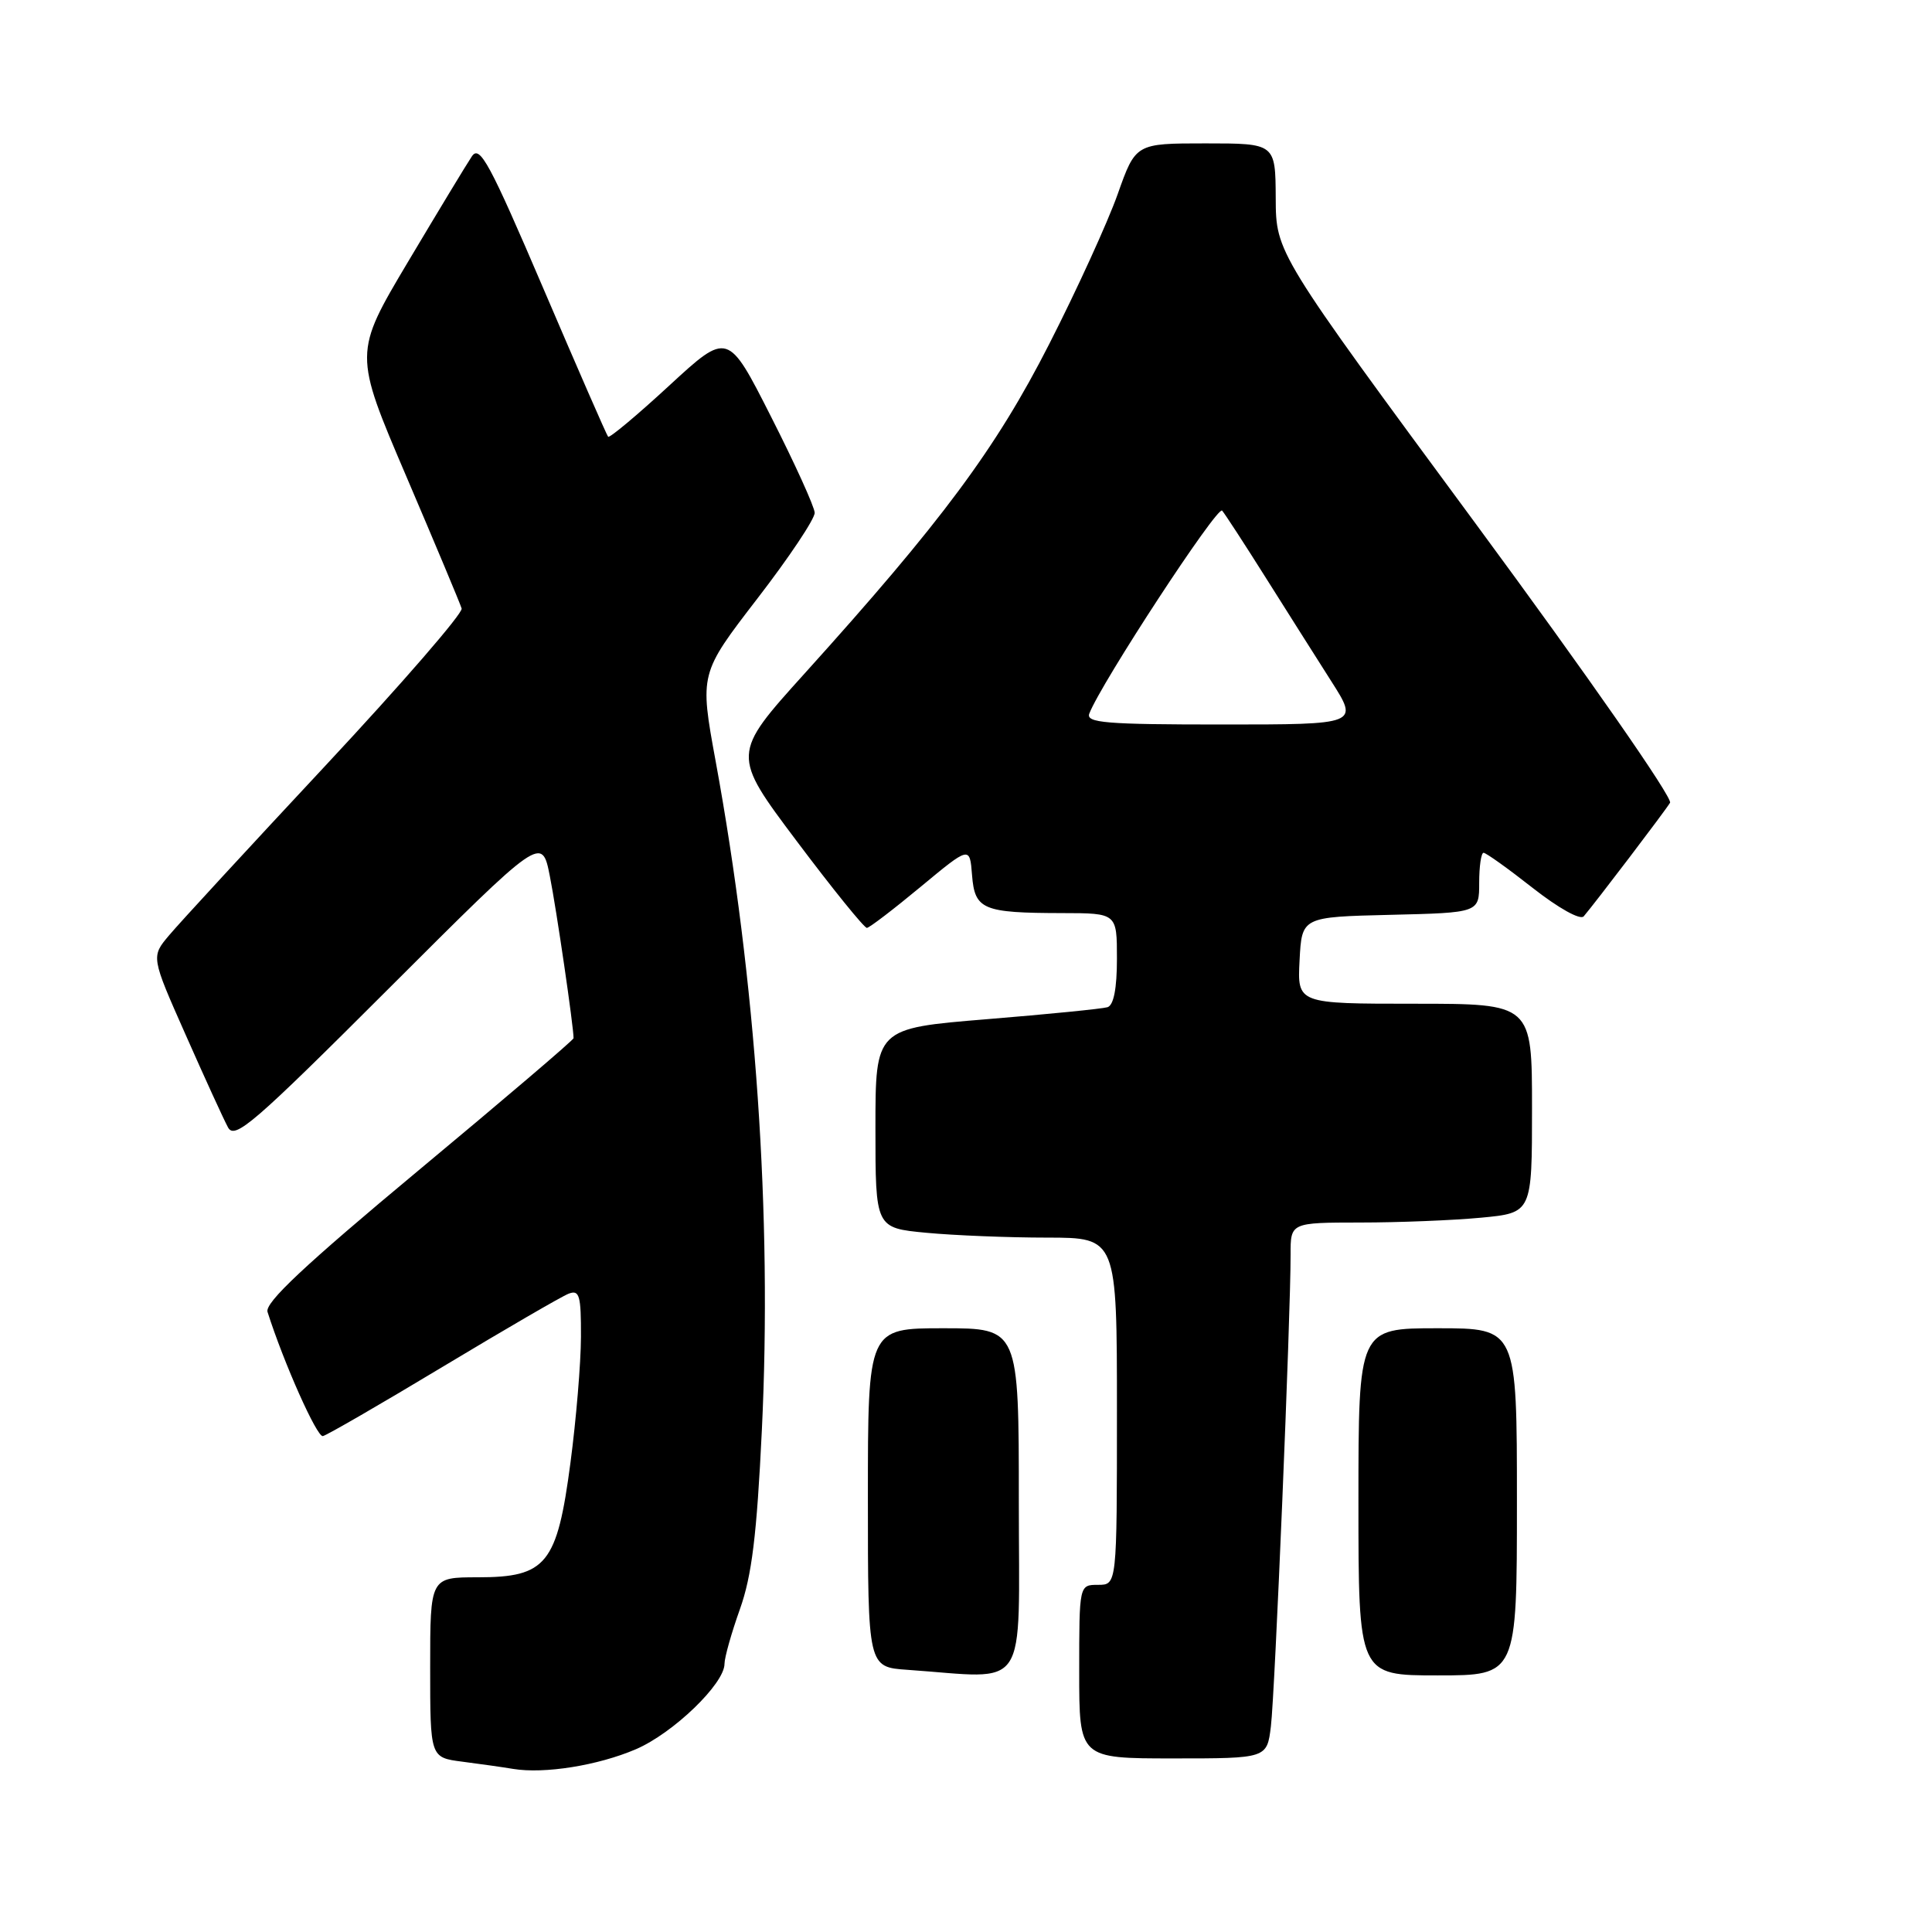<?xml version="1.0" encoding="UTF-8" standalone="no"?>
<!DOCTYPE svg PUBLIC "-//W3C//DTD SVG 1.1//EN" "http://www.w3.org/Graphics/SVG/1.1/DTD/svg11.dtd" >
<svg xmlns="http://www.w3.org/2000/svg" xmlns:xlink="http://www.w3.org/1999/xlink" version="1.1" viewBox="0 0 256 256">
 <g >
 <path fill="currentColor"
d=" M 84.24 231.79 C 89.18 229.68 96.00 223.11 96.00 220.47 C 96.00 219.63 96.92 216.37 98.04 213.23 C 99.62 208.80 100.28 203.42 100.95 189.50 C 102.32 161.14 100.17 129.97 94.83 100.88 C 92.70 89.26 92.70 89.26 100.35 79.32 C 104.56 73.86 107.98 68.74 107.95 67.94 C 107.92 67.15 105.32 61.42 102.17 55.22 C 96.45 43.93 96.45 43.93 88.68 51.09 C 84.41 55.03 80.76 58.08 80.58 57.87 C 80.39 57.67 76.53 48.82 71.99 38.21 C 64.88 21.59 63.57 19.17 62.53 20.71 C 61.86 21.70 58.07 27.97 54.09 34.65 C 46.86 46.80 46.86 46.80 53.85 63.15 C 57.69 72.14 60.99 80.01 61.17 80.63 C 61.35 81.25 53.24 90.61 43.15 101.42 C 33.06 112.23 23.72 122.36 22.41 123.93 C 20.01 126.77 20.01 126.77 24.61 137.14 C 27.13 142.84 29.65 148.35 30.21 149.38 C 31.10 151.05 33.61 148.88 51.51 130.99 C 71.80 110.72 71.80 110.72 72.86 116.11 C 73.74 120.53 76.00 136.01 76.00 137.57 C 76.00 137.80 66.76 145.68 55.46 155.08 C 40.36 167.65 35.06 172.62 35.45 173.84 C 37.62 180.65 42.00 190.46 42.78 190.29 C 43.31 190.18 50.48 186.03 58.72 181.07 C 66.97 176.11 74.45 171.76 75.35 171.42 C 76.78 170.87 77.00 171.65 76.98 177.14 C 76.97 180.64 76.34 188.14 75.59 193.81 C 73.82 207.25 72.41 209.00 63.33 209.00 C 57.00 209.00 57.00 209.00 57.00 220.94 C 57.00 232.88 57.00 232.88 61.25 233.43 C 63.59 233.73 66.62 234.16 68.00 234.39 C 72.14 235.07 79.22 233.94 84.24 231.79 Z  M 168.40 228.75 C 168.93 224.46 171.03 174.11 171.01 166.25 C 171.00 162.00 171.00 162.00 180.25 161.99 C 185.34 161.99 192.54 161.70 196.25 161.35 C 203.00 160.71 203.00 160.71 203.00 146.86 C 203.00 133.00 203.00 133.00 187.45 133.00 C 171.90 133.00 171.90 133.00 172.20 127.25 C 172.50 121.50 172.50 121.50 184.25 121.22 C 196.00 120.94 196.00 120.94 196.00 116.97 C 196.00 114.79 196.26 113.00 196.58 113.00 C 196.91 113.00 199.84 115.10 203.11 117.67 C 206.50 120.33 209.40 121.95 209.85 121.42 C 211.38 119.63 220.61 107.49 221.29 106.37 C 221.67 105.74 210.41 89.57 195.52 69.37 C 169.07 33.50 169.07 33.50 169.04 26.25 C 169.00 19.00 169.00 19.00 159.74 19.00 C 150.48 19.00 150.48 19.00 148.09 25.75 C 146.77 29.46 142.70 38.39 139.03 45.58 C 131.97 59.45 124.79 69.11 106.58 89.28 C 96.94 99.96 96.94 99.96 105.59 111.48 C 110.35 117.82 114.53 122.98 114.87 122.95 C 115.22 122.92 118.42 120.47 122.00 117.50 C 128.50 112.11 128.50 112.11 128.80 115.95 C 129.16 120.53 130.20 120.97 140.75 120.99 C 148.00 121.00 148.00 121.00 148.00 127.03 C 148.00 130.98 147.57 133.20 146.75 133.46 C 146.06 133.67 138.86 134.39 130.75 135.05 C 116.00 136.26 116.00 136.26 116.00 149.48 C 116.00 162.71 116.00 162.71 122.75 163.35 C 126.46 163.70 133.66 163.99 138.75 163.99 C 148.00 164.00 148.00 164.00 148.00 187.00 C 148.00 210.00 148.00 210.00 145.50 210.00 C 143.00 210.00 143.00 210.00 143.00 221.50 C 143.00 233.00 143.00 233.00 155.44 233.00 C 167.88 233.00 167.88 233.00 168.40 228.75 Z  M 135.00 199.00 C 135.00 176.00 135.00 176.00 125.00 176.00 C 115.00 176.00 115.00 176.00 115.00 198.45 C 115.00 220.90 115.00 220.90 120.25 221.26 C 136.53 222.40 135.00 224.71 135.00 199.00 Z  M 201.00 199.00 C 201.00 176.00 201.00 176.00 190.50 176.00 C 180.00 176.00 180.00 176.00 180.00 199.00 C 180.00 222.00 180.00 222.00 190.50 222.00 C 201.00 222.00 201.00 222.00 201.00 199.00 Z  M 144.34 94.55 C 145.89 90.52 161.32 66.94 161.94 67.66 C 162.33 68.12 164.92 72.10 167.69 76.50 C 170.46 80.90 174.38 87.09 176.39 90.25 C 180.06 96.00 180.06 96.00 161.92 96.00 C 146.50 96.00 143.87 95.78 144.34 94.55 Z "/>
</g>
</svg>
